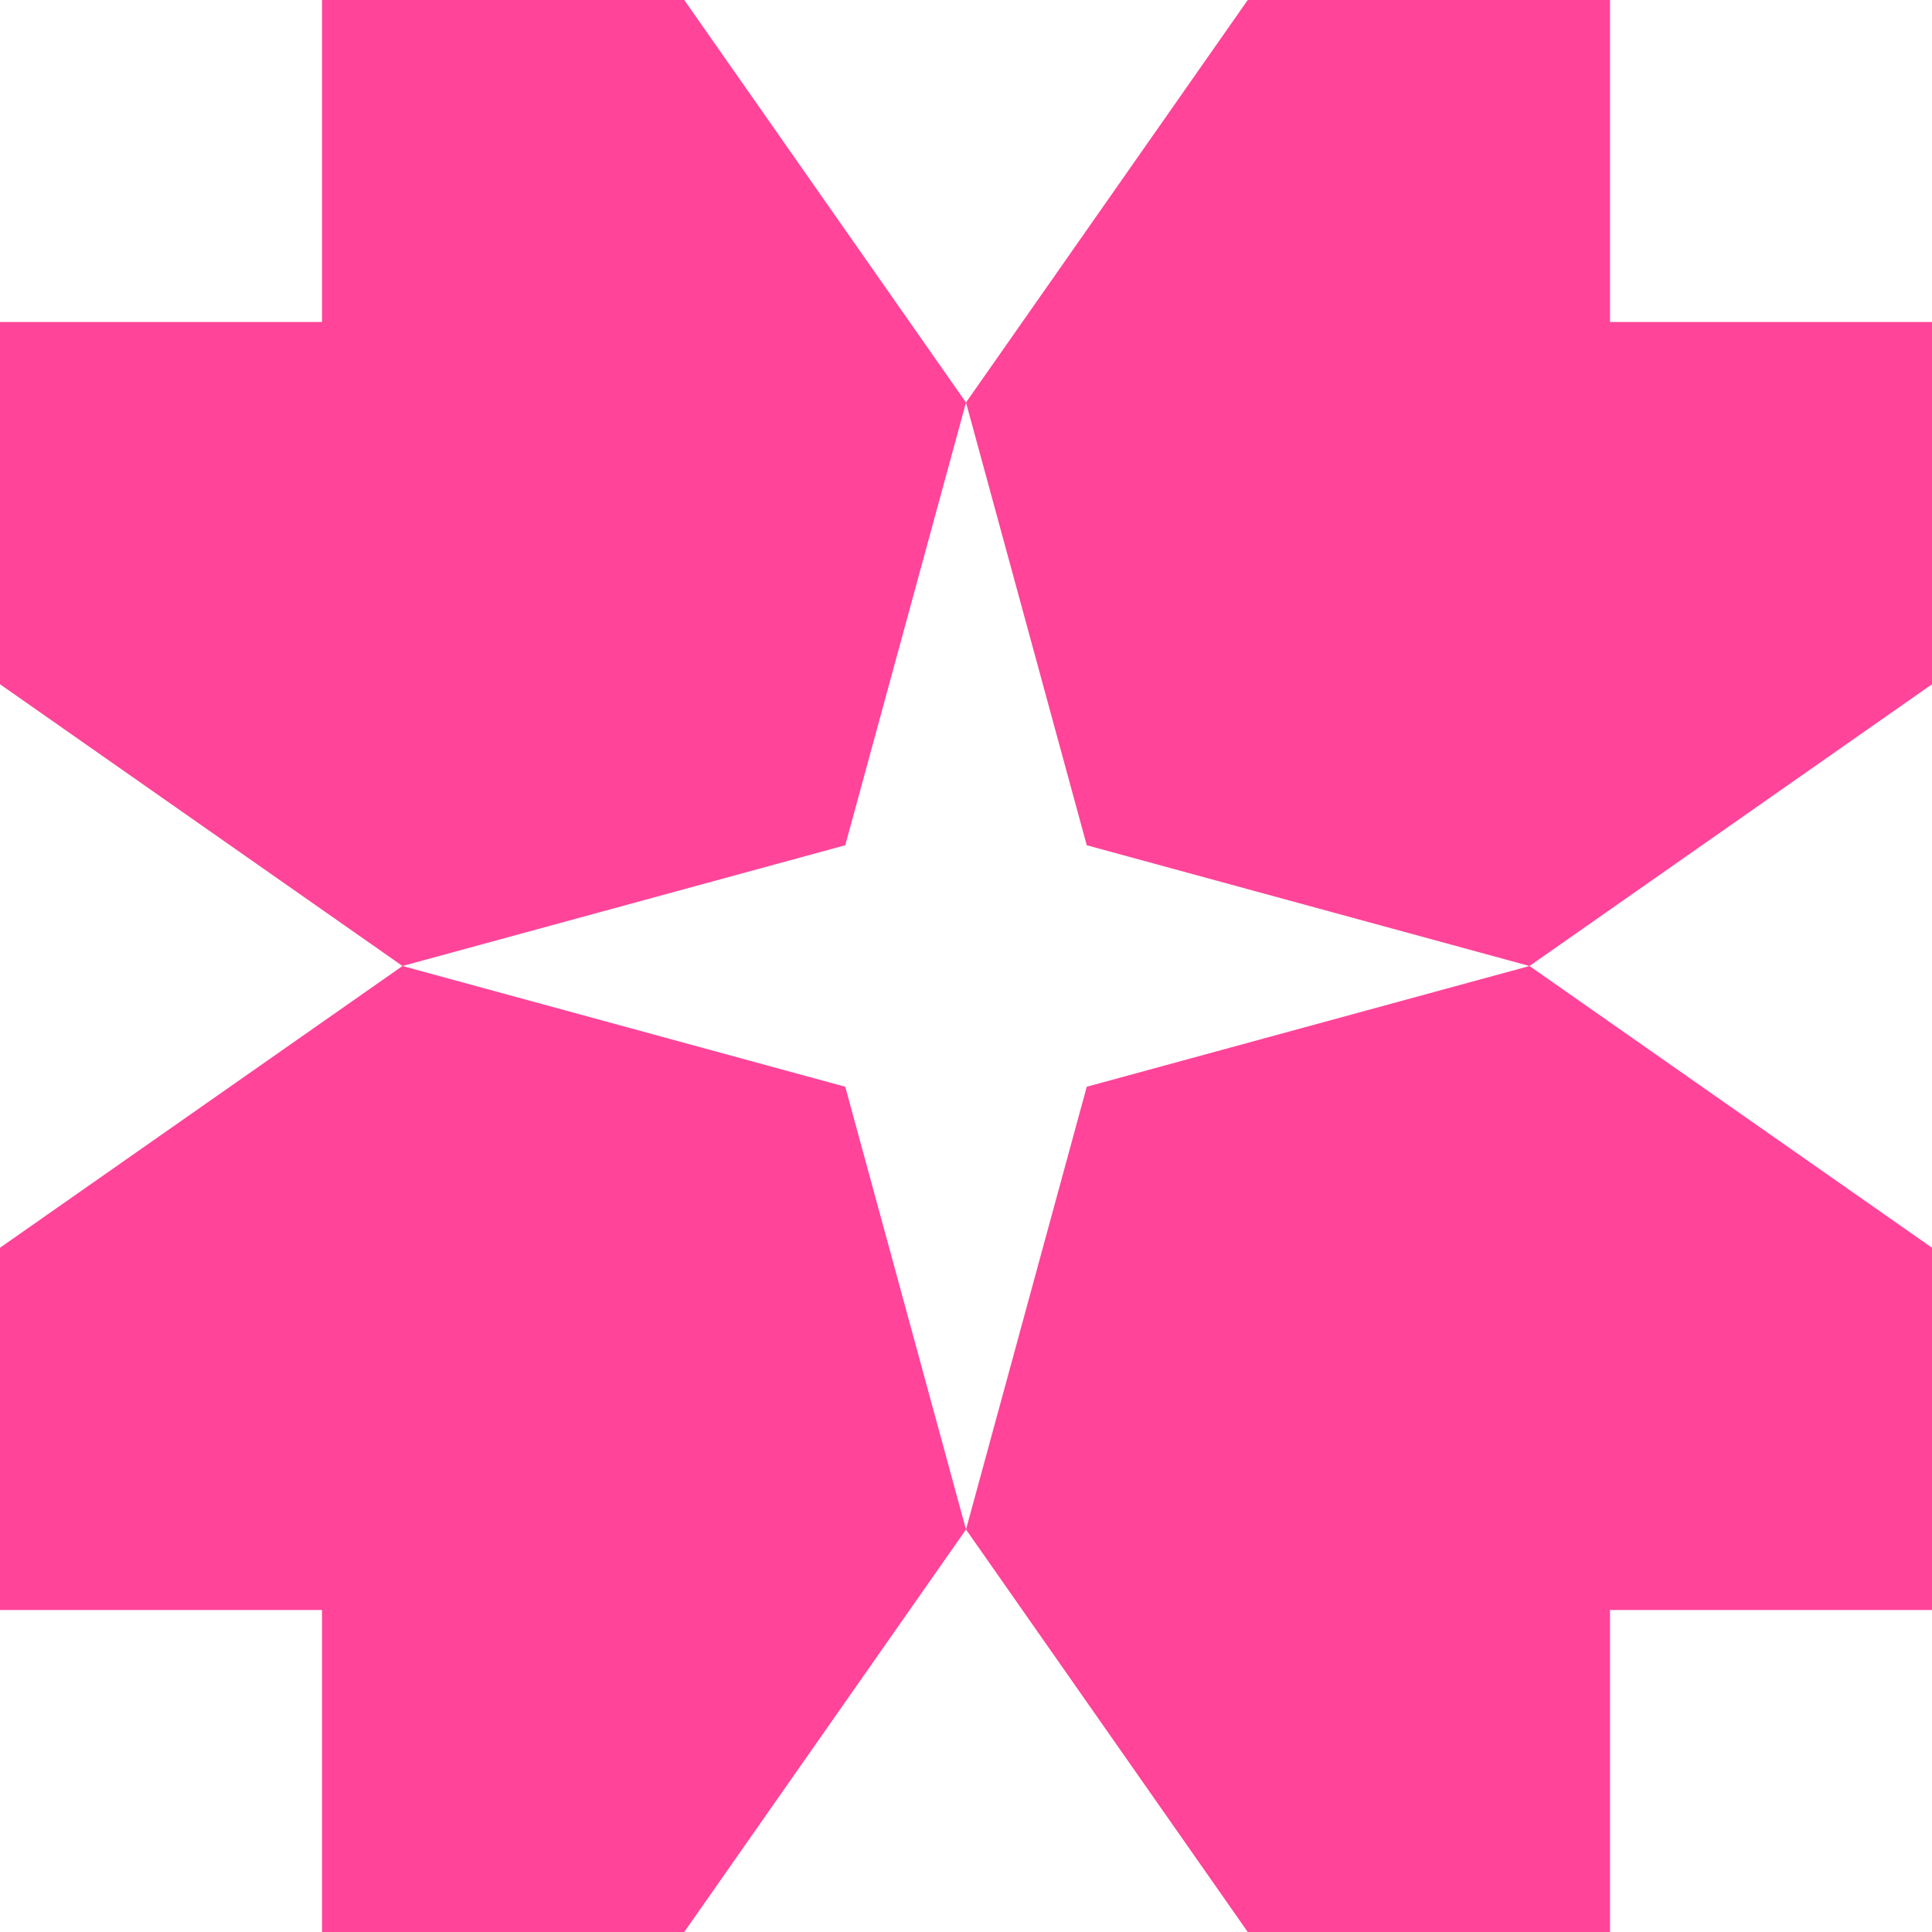 <svg width="24" height="24" viewBox="0 0 24 24" fill="none" xmlns="http://www.w3.org/2000/svg">
<path d="M4 0H8.5L12 5L10.5 10.5L5 12L0 8.5V4H4V0Z" fill="#FF4499"/>
<path d="M0 20V15.5L5 12L10.5 13.5L12 19L8.5 24H4V20H0Z" fill="#FF4499"/>
<path d="M20 24H15.5L12 19L13.5 13.5L19 12L24 15.5V20H20V24Z" fill="#FF4499"/>
<path d="M24 4V8.5L19 12L13.5 10.5L12 5L15.5 0H20V4H24Z" fill="#FF4499"/>
</svg>